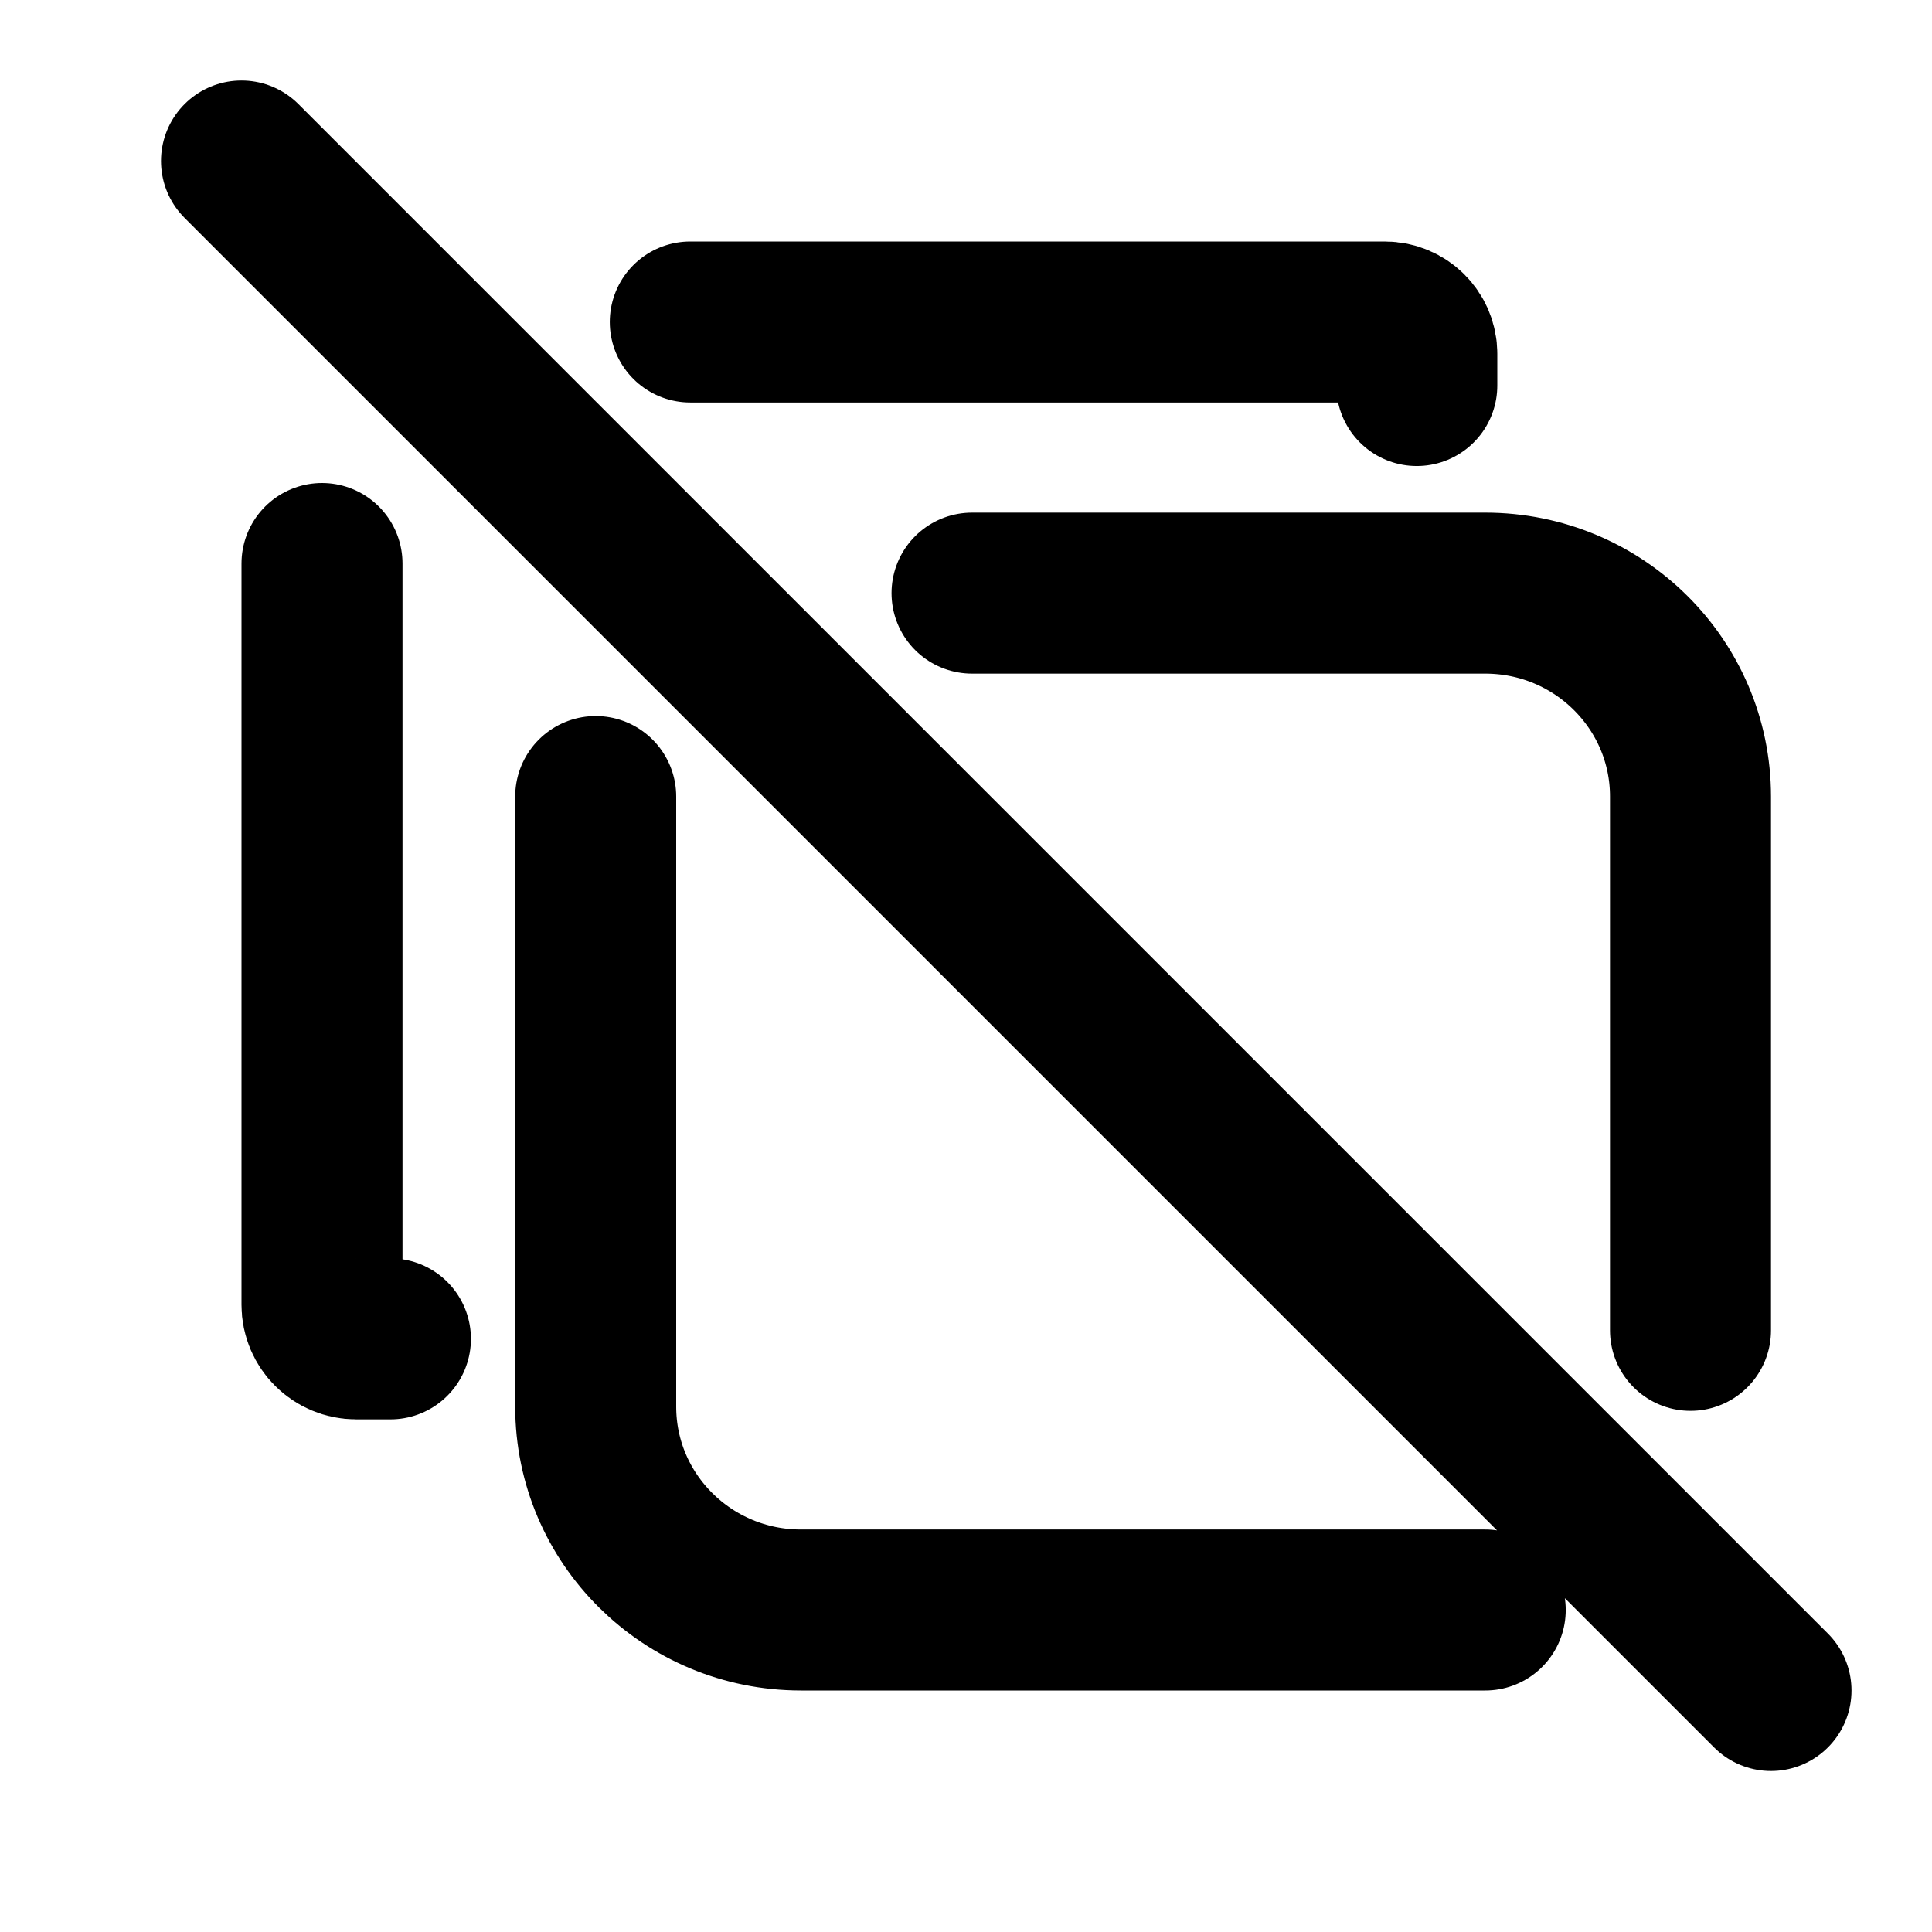<svg width="24" height="24" viewBox="0 0 24 24" fill="none" xmlns="http://www.w3.org/2000/svg">
<path d="M4.85 16.632H4.425C4.19 16.632 4 16.443 4 16.21V7M17.6 4.789V4.395C17.6 4.177 17.422 4 17.202 4H8.575M12.075 7.368H18.45C19.858 7.368 21 8.499 21 9.895V16.526M7.4 9.895V17.474C7.4 18.869 8.542 20 9.95 20H18.45M3 2L22 21" stroke="black" stroke-width="2" stroke-linecap="round" stroke-linejoin="round"/>
</svg>

